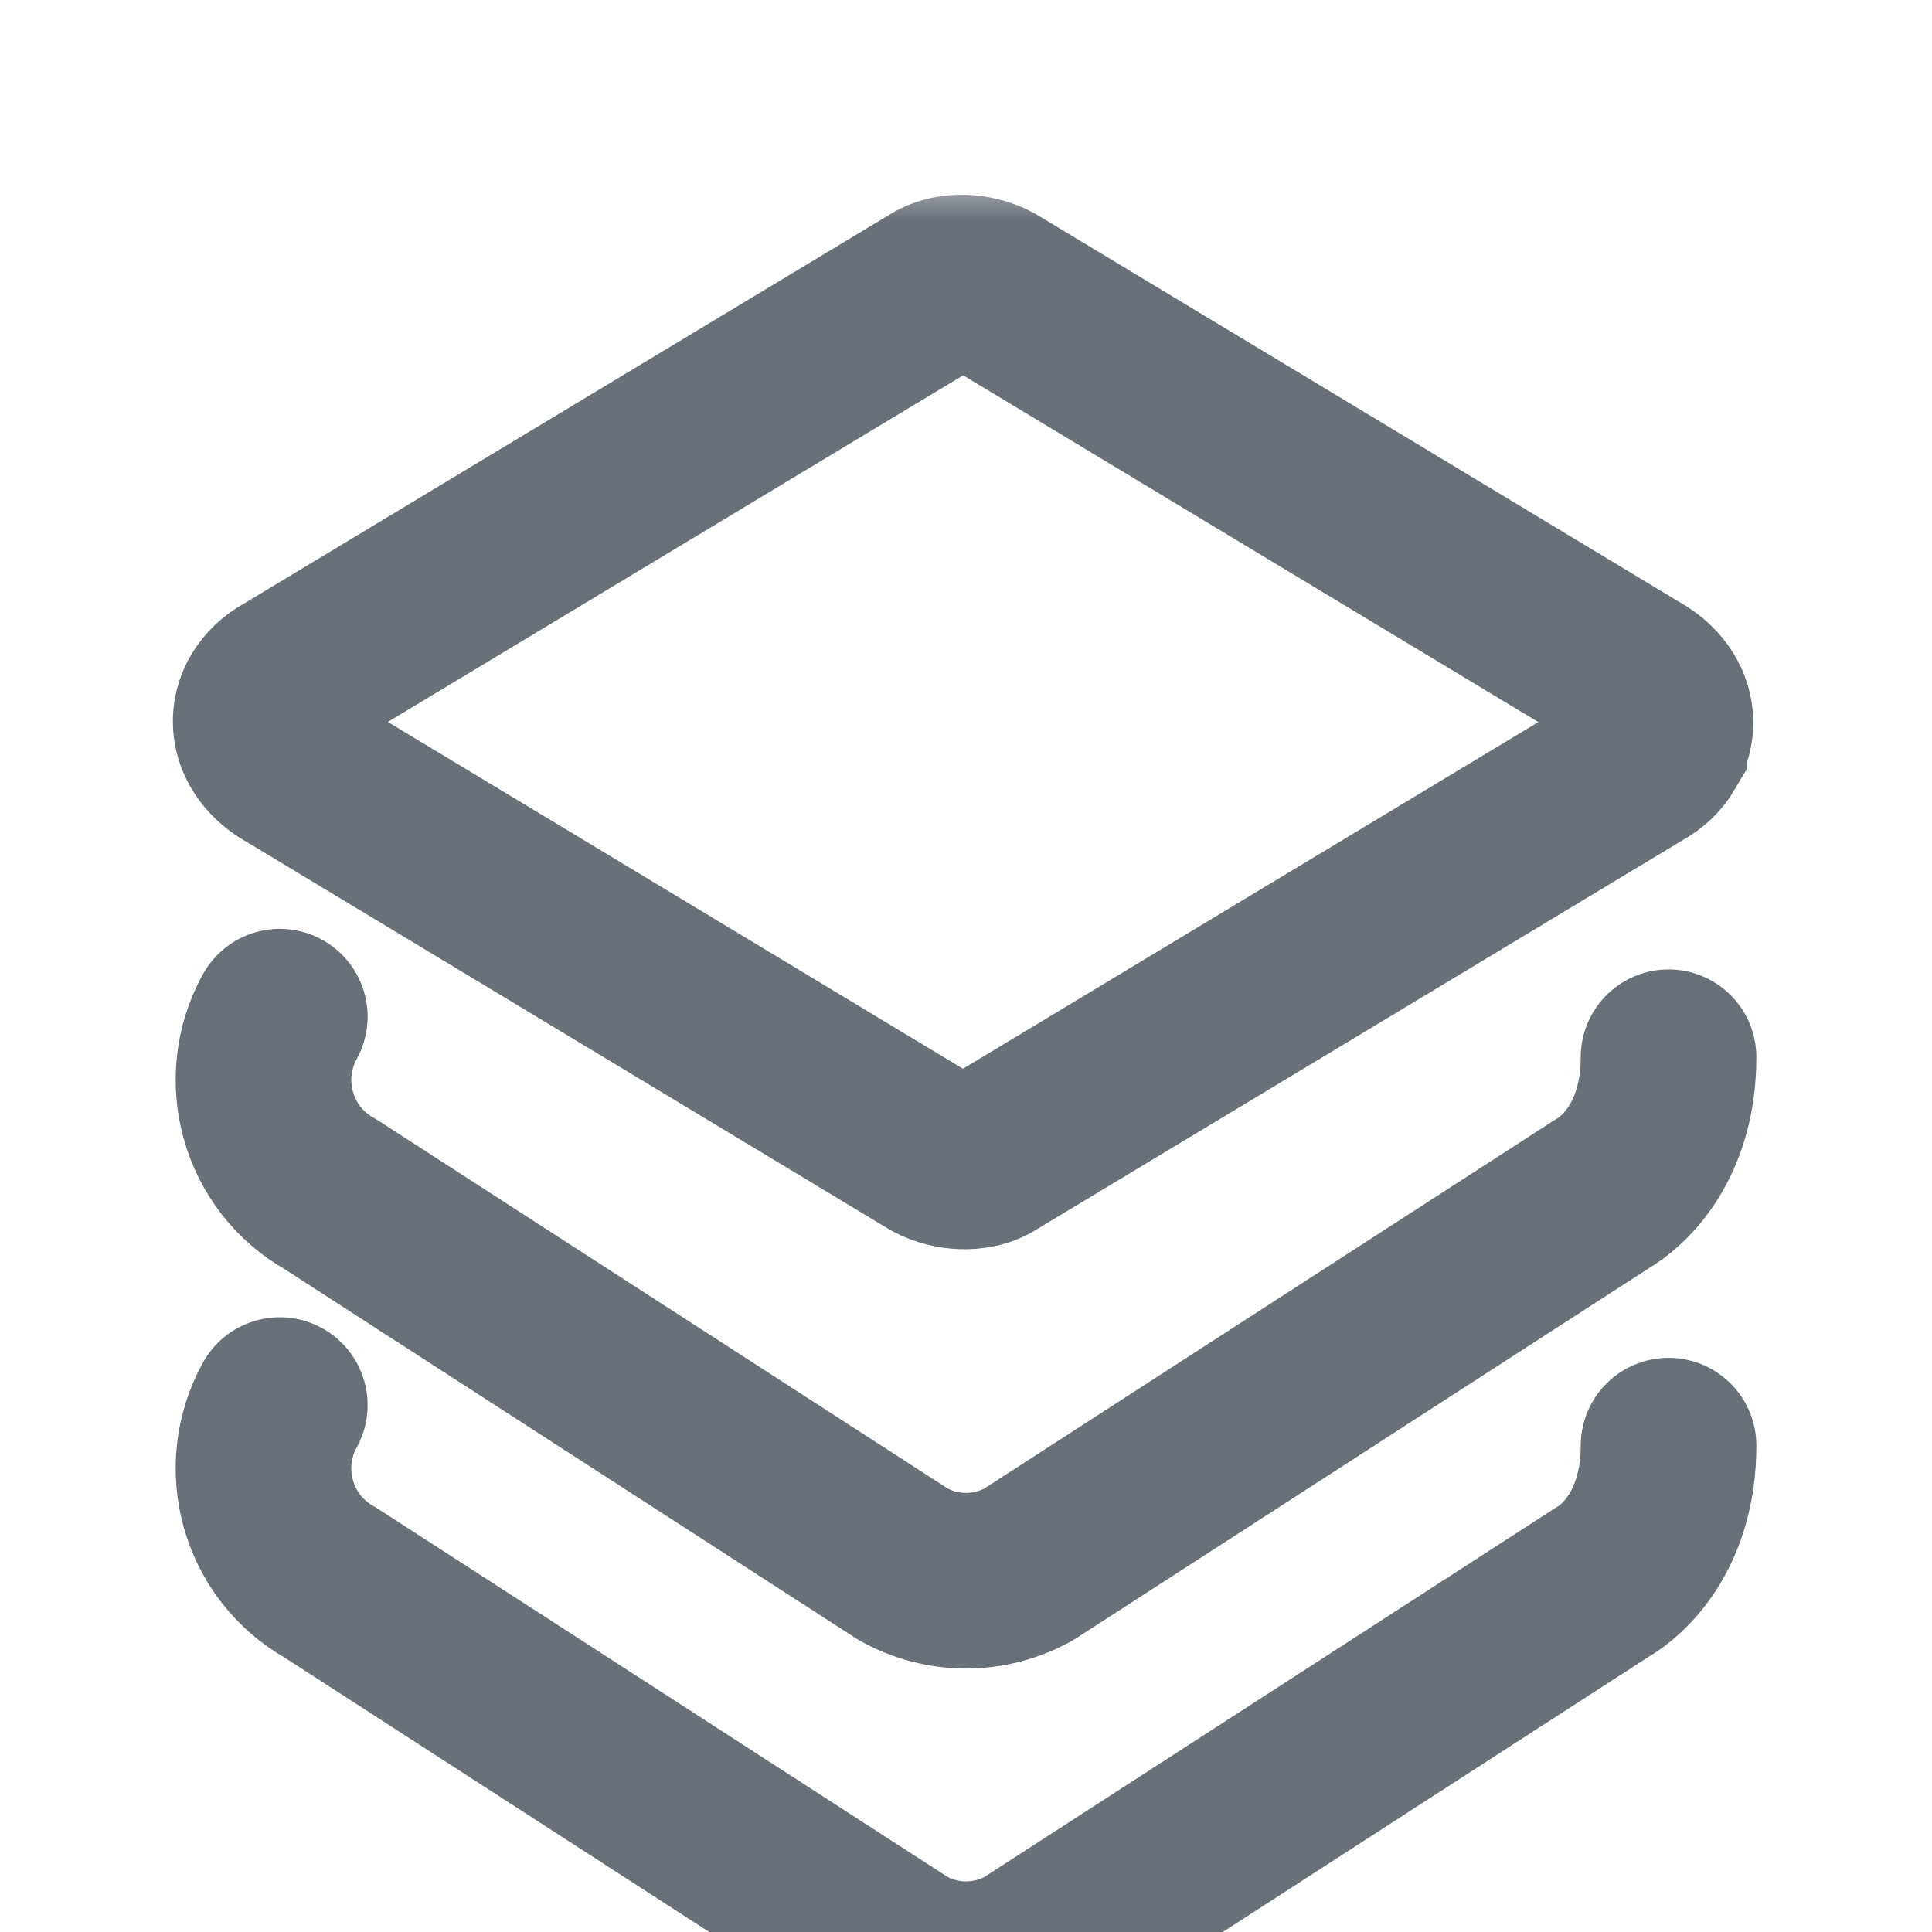 <?xml version="1.0" encoding="UTF-8"?>
<svg width="22px" height="22px" viewBox="0 0 22 22" version="1.1" xmlns="http://www.w3.org/2000/svg" xmlns:xlink="http://www.w3.org/1999/xlink">
    <!-- Generator: Sketch 59.1 (86144) - https://sketch.com -->
    <title>ic_chakanbanben</title>
    <desc>Created with Sketch.</desc>
    <defs>
        <filter x="-9.6%" y="-8.9%" width="119.2%" height="117.9%" filterUnits="objectBoundingBox" id="filter-1">
            <feOffset dx="0" dy="2" in="SourceAlpha" result="shadowOffsetOuter1"></feOffset>
            <feGaussianBlur stdDeviation="12" in="shadowOffsetOuter1" result="shadowBlurOuter1"></feGaussianBlur>
            <feColorMatrix values="0 0 0 0 0.133   0 0 0 0 0.193   0 0 0 0 0.411  0 0 0 0.197 0" type="matrix" in="shadowBlurOuter1" result="shadowMatrixOuter1"></feColorMatrix>
            <feMerge>
                <feMergeNode in="shadowMatrixOuter1"></feMergeNode>
                <feMergeNode in="SourceGraphic"></feMergeNode>
            </feMerge>
        </filter>
        <rect id="path-2" x="0" y="0" width="22" height="22"></rect>
    </defs>
    <g id="页面-1" stroke="none" stroke-width="1" fill="none" fill-rule="evenodd">
        <g id="7-1-设置弹窗" transform="translate(-307, -581)">
            <g id="编组-33" filter="url(#filter-1)" transform="translate(252, 104)">
                <g id="编组-31复制">
                    <g transform="translate(35, 113)" id="编组-24">
                        <g>
                            <g id="编组-23" transform="translate(0, 350)">
                                <g id="编组-21备份" transform="translate(20, 14)">
                                    <g id="ic_chakanbanben">
                                        <mask id="mask-3" fill="white">
                                            <use xlink:href="#path-2"></use>
                                        </mask>
                                        <g id="蒙版"></g>
                                        <g id="banben" mask="url(#mask-3)" stroke="#6A7078" stroke-width="2">
                                            <g transform="translate(1, 0)">
                                                <path d="M17.896,6.478 L17.896,6.477 C18.046,6.219 17.95,5.896 17.609,5.713 L10.292,1.302 C10.091,1.195 9.842,1.195 9.688,1.275 L2.277,5.74 C2.174,5.795 2.091,5.874 2.037,5.966 C1.887,6.224 1.984,6.548 2.324,6.73 L9.641,11.142 C9.842,11.248 10.091,11.248 10.245,11.169 L17.656,6.704 C17.76,6.649 17.842,6.57 17.896,6.478 Z" id="路径"></path>
                                                <path d="M18,10.039 C18,11 17.483,11.46 17.243,11.595 L10.715,15.813 C10.27,16.062 9.73,16.062 9.285,15.813 L2.757,11.595 C2.047,11.197 1.791,10.293 2.186,9.577" id="路径" stroke-linecap="round" stroke-linejoin="round"></path>
                                                <path d="M18,14.462 C18,15.423 17.483,15.884 17.243,16.018 L10.715,20.237 C10.27,20.486 9.73,20.486 9.285,20.237 L2.757,16.018 C2.047,15.62 1.791,14.716 2.186,14" id="路径备份" stroke-linecap="round" stroke-linejoin="round"></path>
                                            </g>
                                        </g>
                                    </g>
                                </g>
                            </g>
                        </g>
                    </g>
                </g>
            </g>
        </g>
    </g>
</svg>